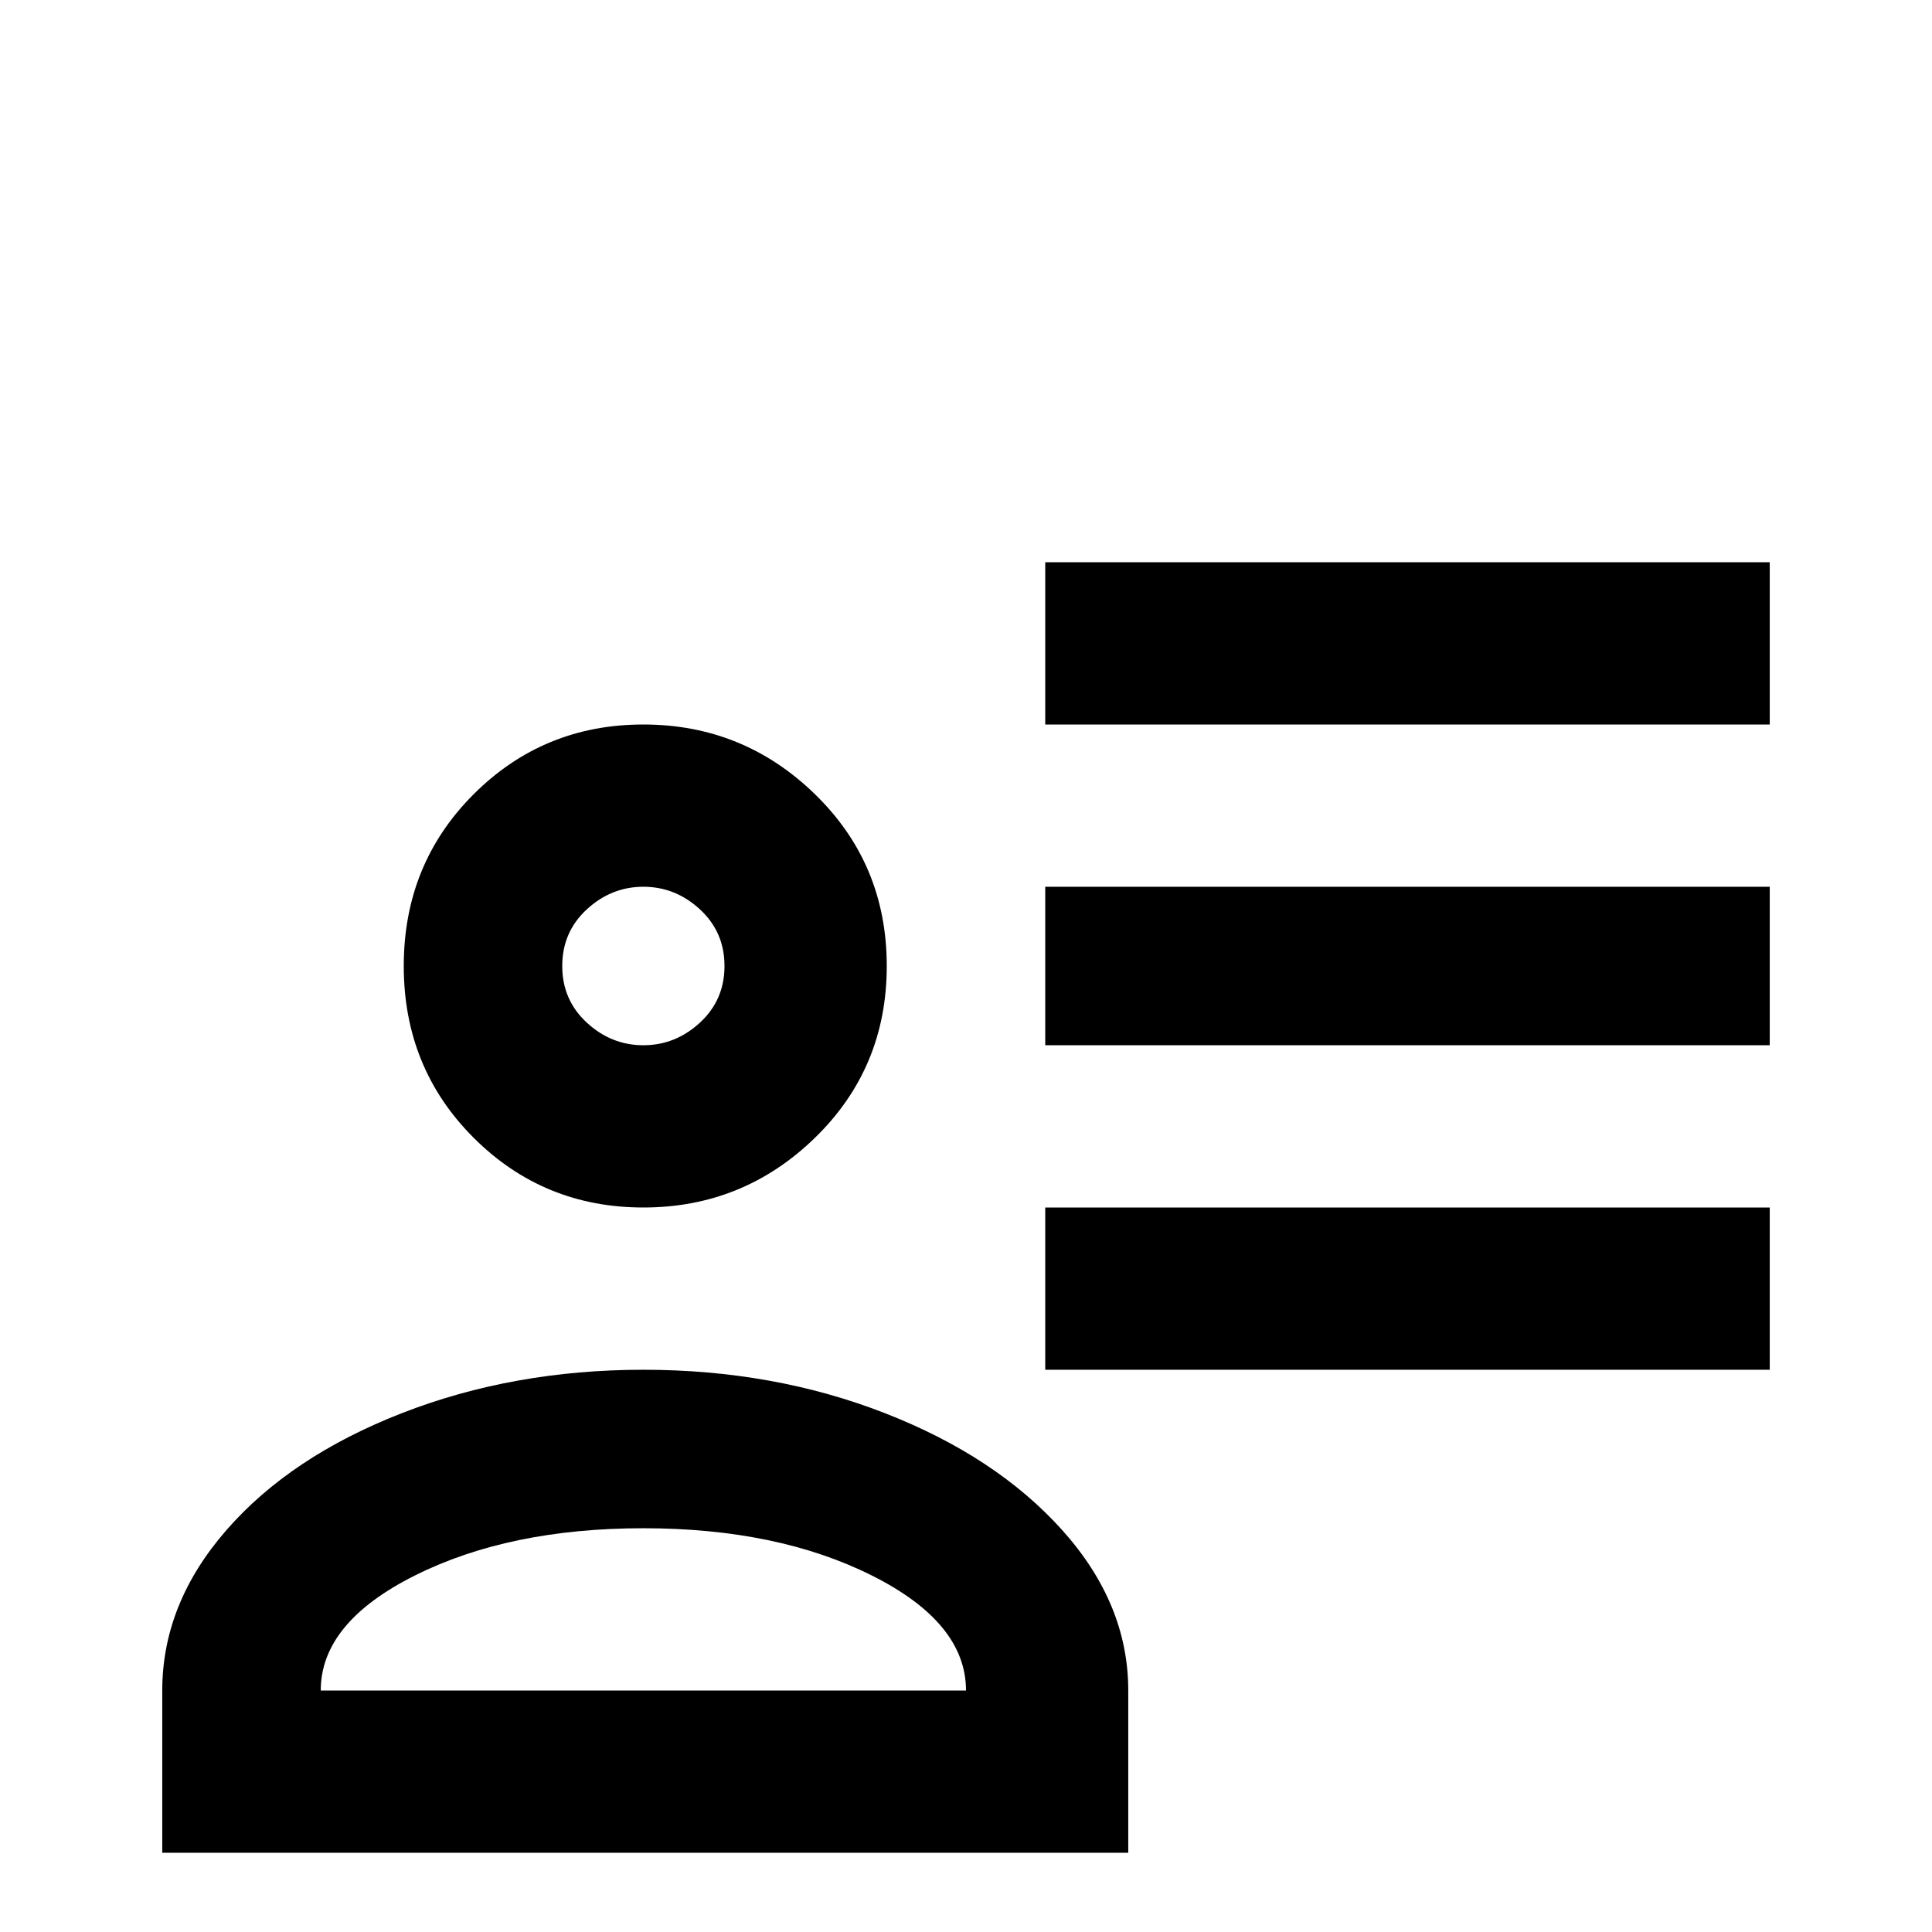 <svg xmlns="http://www.w3.org/2000/svg" viewBox="0 -512 512 512">
	<path fill="#000000" d="M235 -256Q235 -229 216 -210.5Q197 -192 170.5 -192Q144 -192 125.5 -210.5Q107 -229 107 -256Q107 -283 125.5 -301.5Q144 -320 170.5 -320Q197 -320 216 -301.5Q235 -283 235 -256ZM299 -21H43V-64Q43 -87 60 -106.5Q77 -126 106.5 -137.5Q136 -149 170.5 -149Q205 -149 234.5 -137.5Q264 -126 281.5 -106.5Q299 -87 299 -64ZM149 -256Q149 -247 155.5 -241Q162 -235 170.5 -235Q179 -235 185.5 -241Q192 -247 192 -256Q192 -265 185.5 -271Q179 -277 170.5 -277Q162 -277 155.5 -271Q149 -265 149 -256ZM85 -64H256Q256 -82 231 -94.5Q206 -107 170.5 -107Q135 -107 110 -94.5Q85 -82 85 -64ZM469 -192V-149H277V-192ZM469 -277V-235H277V-277ZM469 -363V-320H277V-363Z"/>
</svg>